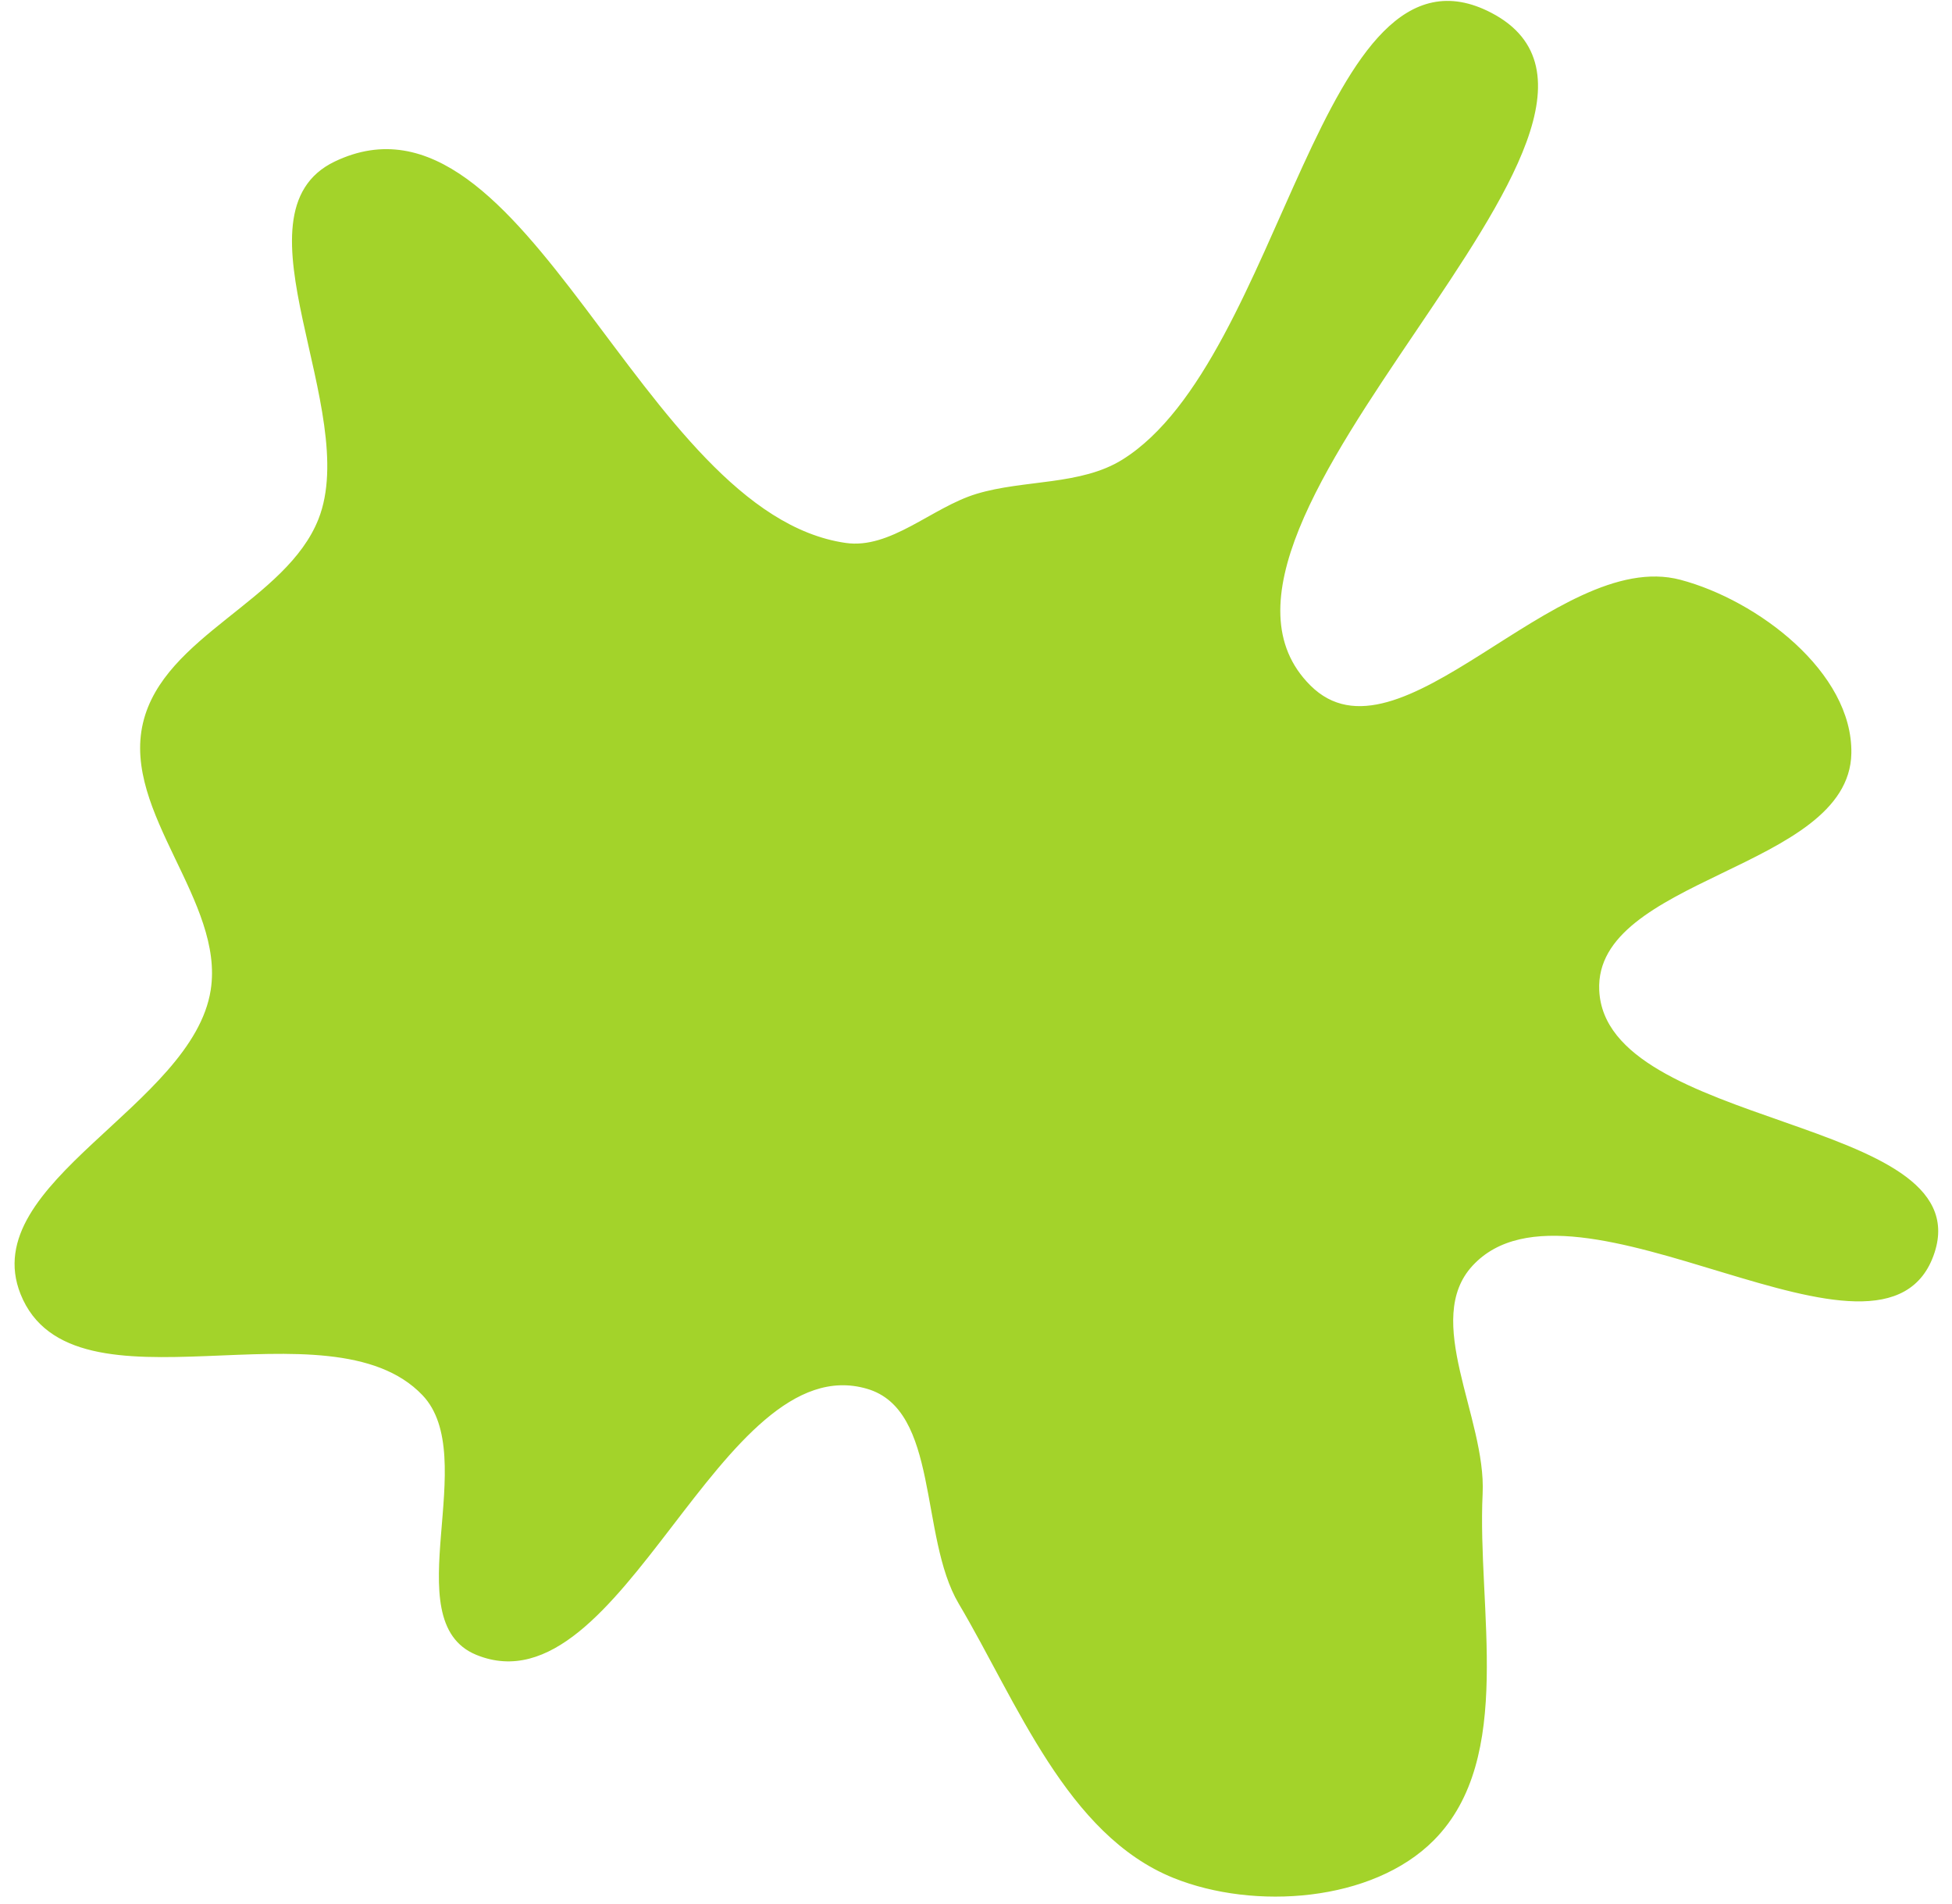 <svg width="120" height="117" viewBox="0 0 120 117" fill="none" xmlns="http://www.w3.org/2000/svg">
<path d="M118.83 76.95C115.917 85.908 96.847 70.825 90.455 77.715C87.3 81.115 91.266 87.153 91.041 91.799C90.697 98.865 93.04 108.016 88.078 113.026C84.338 116.802 77.107 117.308 72.188 115.329C65.67 112.706 62.622 104.579 59.028 98.512C56.604 94.42 57.881 86.595 53.337 85.26C44.151 82.563 38.186 105.239 29.32 101.614C24.376 99.592 29.743 89.55 26.045 85.677C20.229 79.586 4.487 87.336 1.36 79.498C-1.332 72.75 11.929 68.052 13.056 60.87C13.922 55.351 7.614 49.904 8.89 44.467C10.139 39.144 17.665 37.024 19.675 31.943C22.335 25.215 14.124 13.134 20.622 10.023C32.262 4.45 39.211 31.638 51.973 33.473C54.791 33.879 57.335 31.28 60.06 30.454C62.979 29.57 66.463 29.953 69.055 28.338C78.99 22.145 81.256 -4.532 91.632 0.88C104.099 7.382 70.505 32.259 80.482 42.202C86.034 47.735 95.716 33.737 103.274 35.735C107.999 36.984 113.799 41.388 113.708 46.303C113.577 53.344 97.888 53.835 98.209 60.87C98.605 69.523 121.507 68.716 118.83 76.95Z" fill="#A3D32A" stroke="#A3D32A" stroke-width="0.209"/>
</svg>
